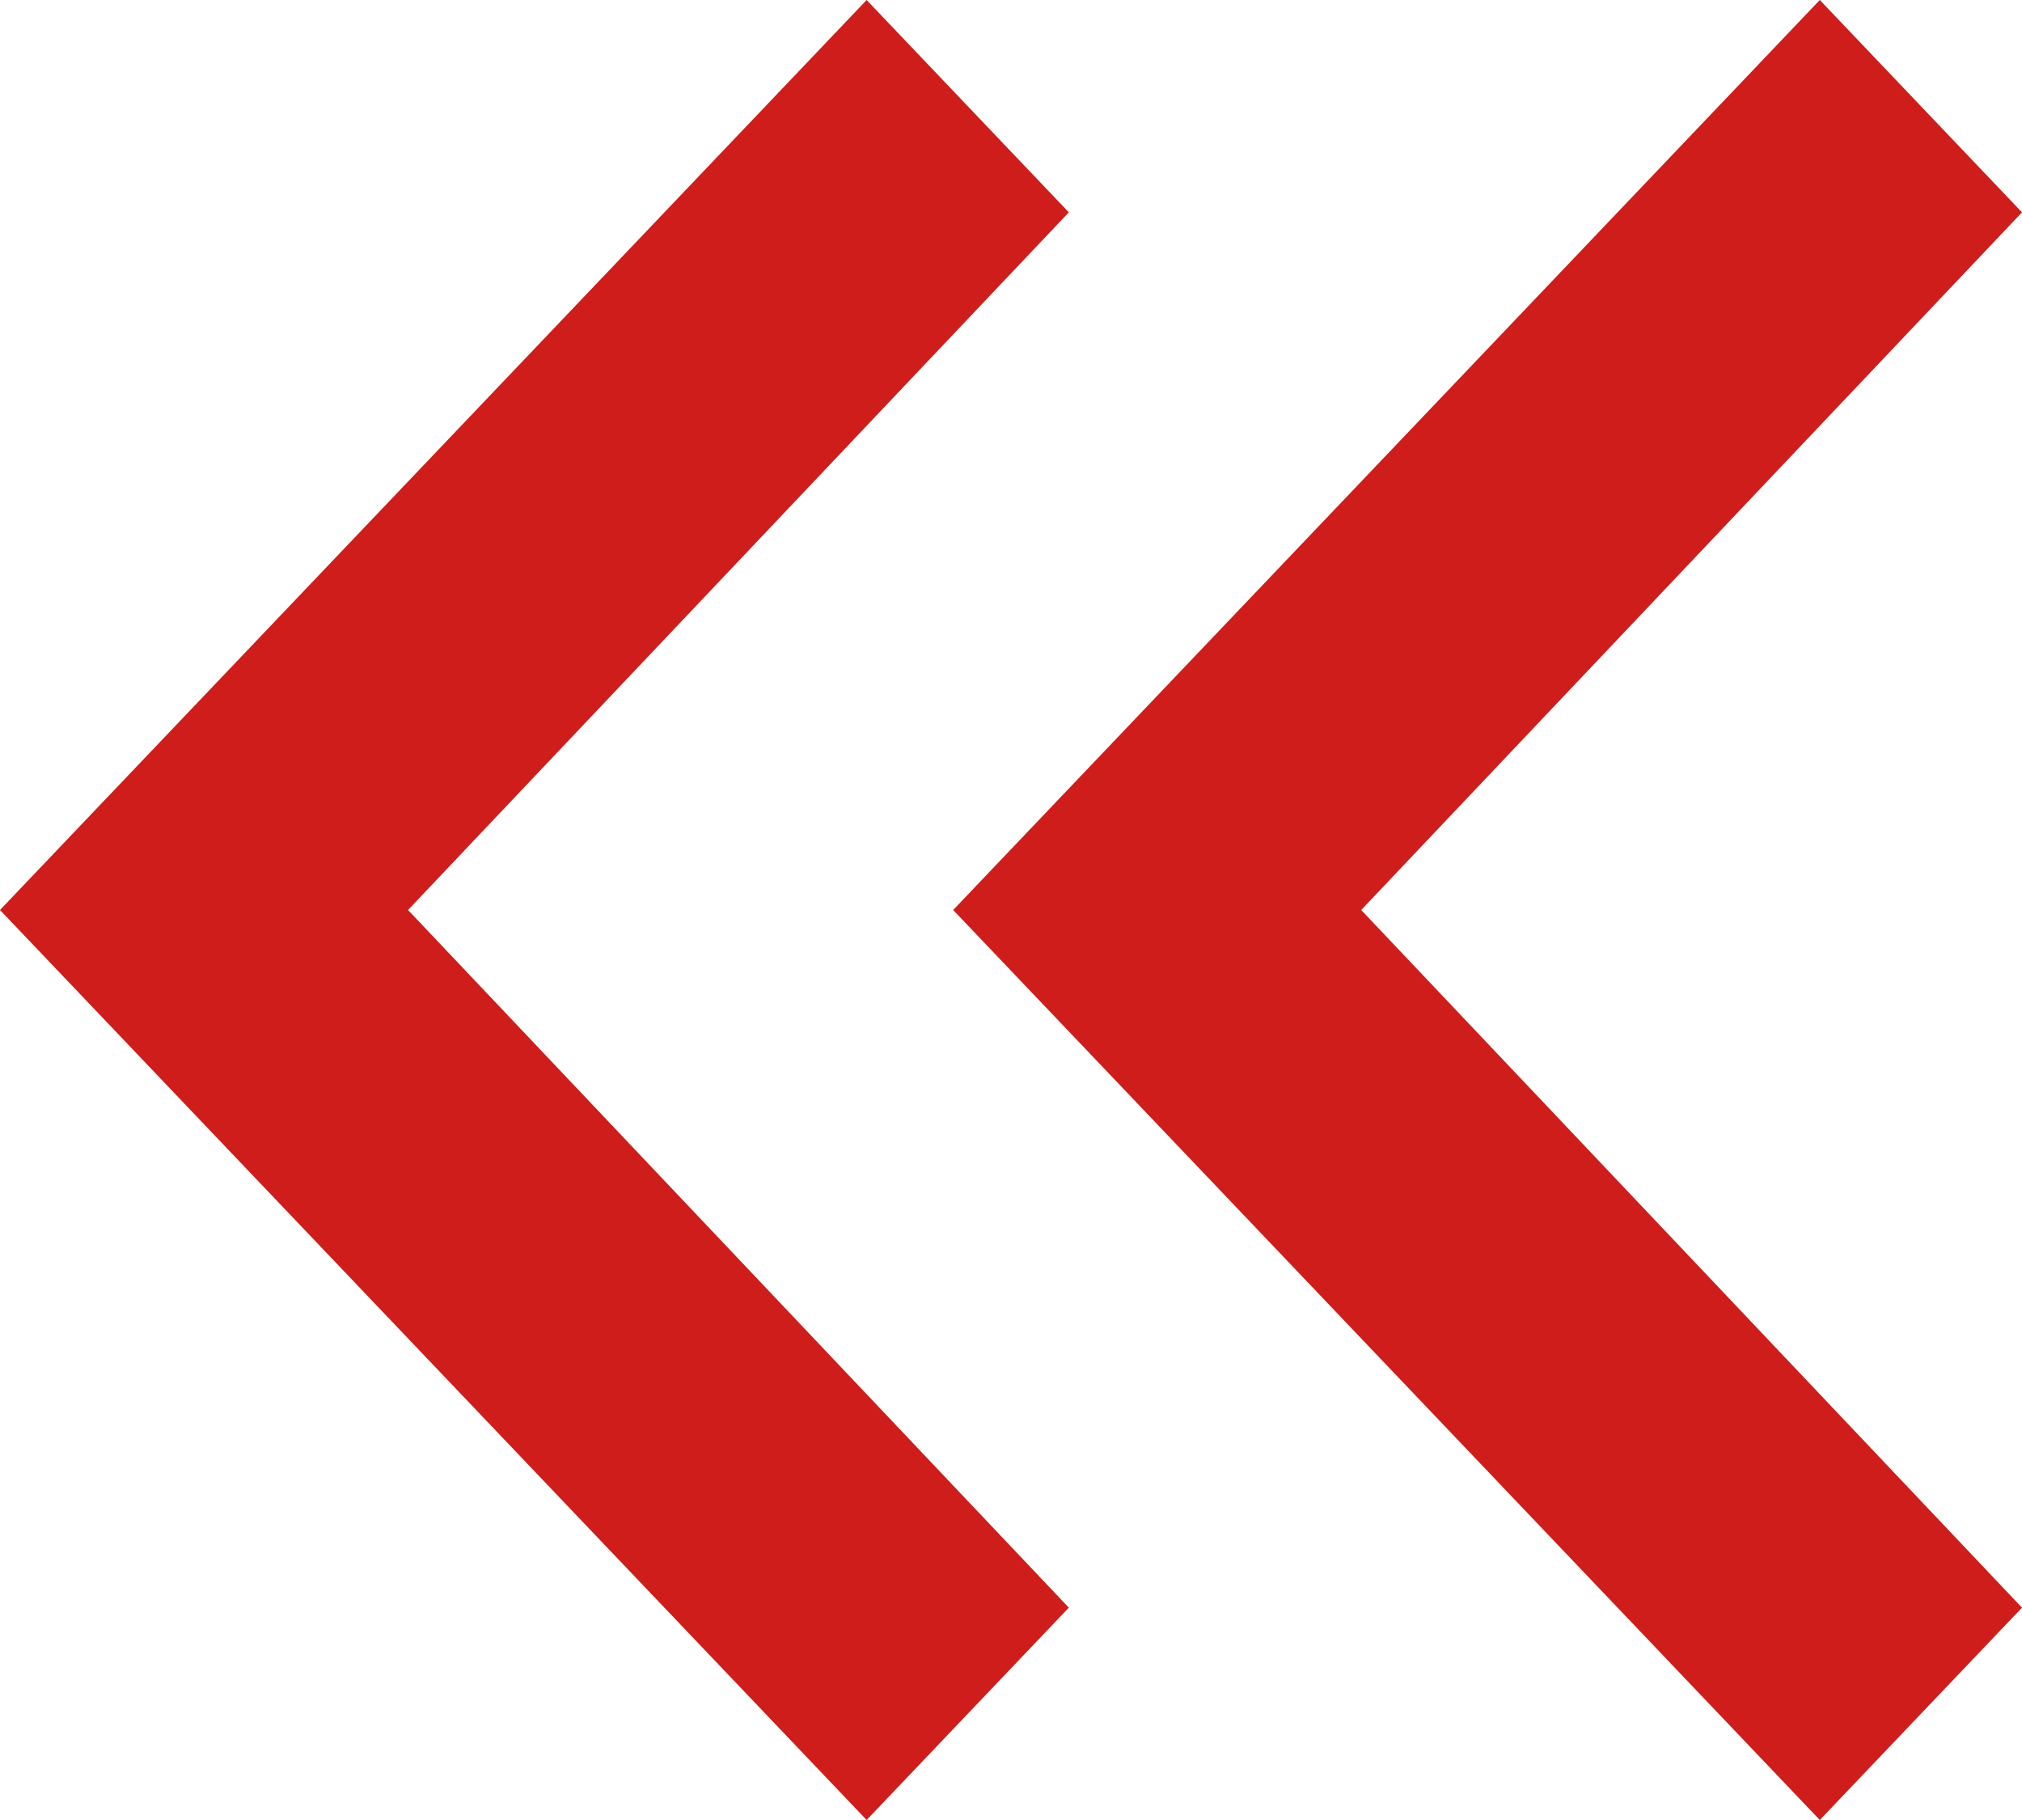 <svg width="10" height="9" viewBox="0 0 10 9" fill="none" xmlns="http://www.w3.org/2000/svg">
<path d="M6.732 4.5L10 7.95L9 9L4.714 4.5L9 -8.74228e-08L10 1.05L6.732 4.5ZM2.018 4.5L5.286 7.95L4.286 9L3.93402e-07 4.5L4.286 -4.99559e-07L5.286 1.05L2.018 4.5Z" fill="#CE1D1B"/>
</svg>
